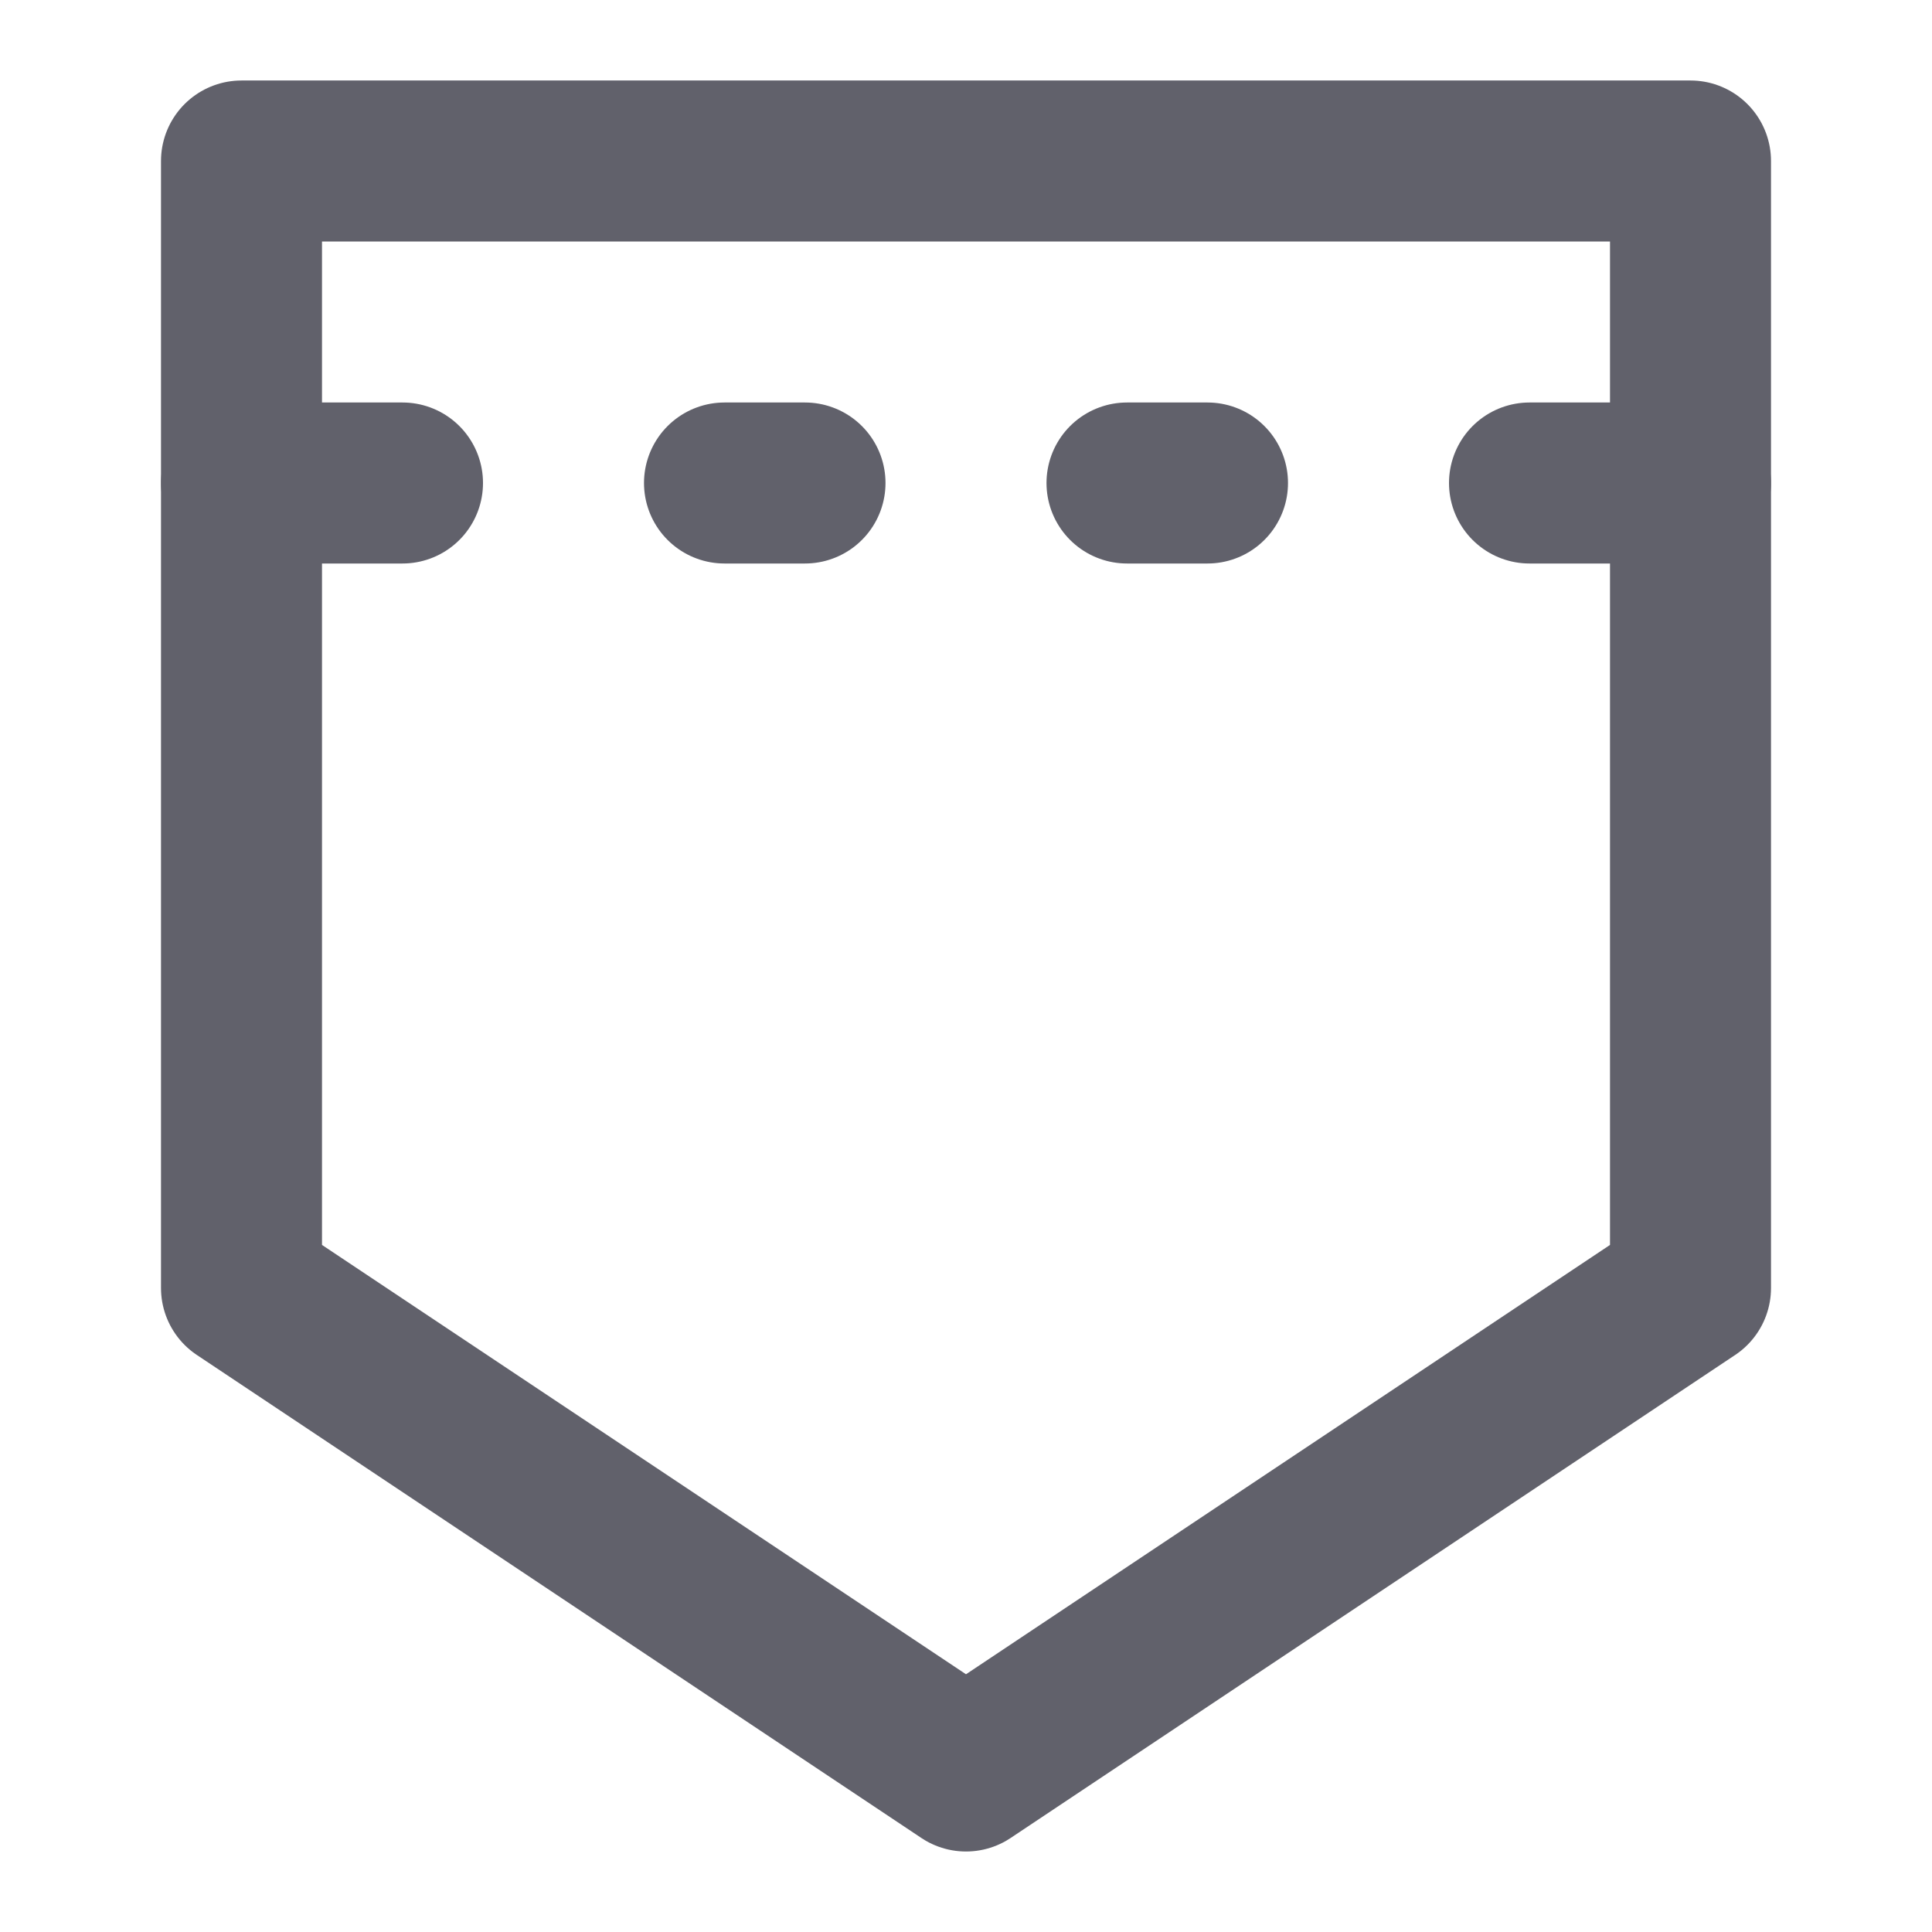 <svg xmlns="http://www.w3.org/2000/svg" height="24" width="24" viewBox="0 0 24 24"><title>jeans pocket</title><g stroke-linecap="round" fill="#61616b" stroke-linejoin="round" class="nc-icon-wrapper"><line data-color="color-2" fill="none" stroke="#61616b" stroke-width="2" x1="3" y1="6" x2="5" y2="6"></line> <line data-color="color-2" fill="none" stroke="#61616b" stroke-width="2" x1="9" y1="6" x2="10" y2="6"></line> <line data-color="color-2" fill="none" stroke="#61616b" stroke-width="2" x1="14" y1="6" x2="15" y2="6"></line> <line data-color="color-2" fill="none" stroke="#61616b" stroke-width="2" x1="19" y1="6" x2="21" y2="6"></line> <polygon fill="none" stroke="#61616b" stroke-width="2" points="21,16 12,22 3,16 3,2 21,2 "></polygon></g></svg>
